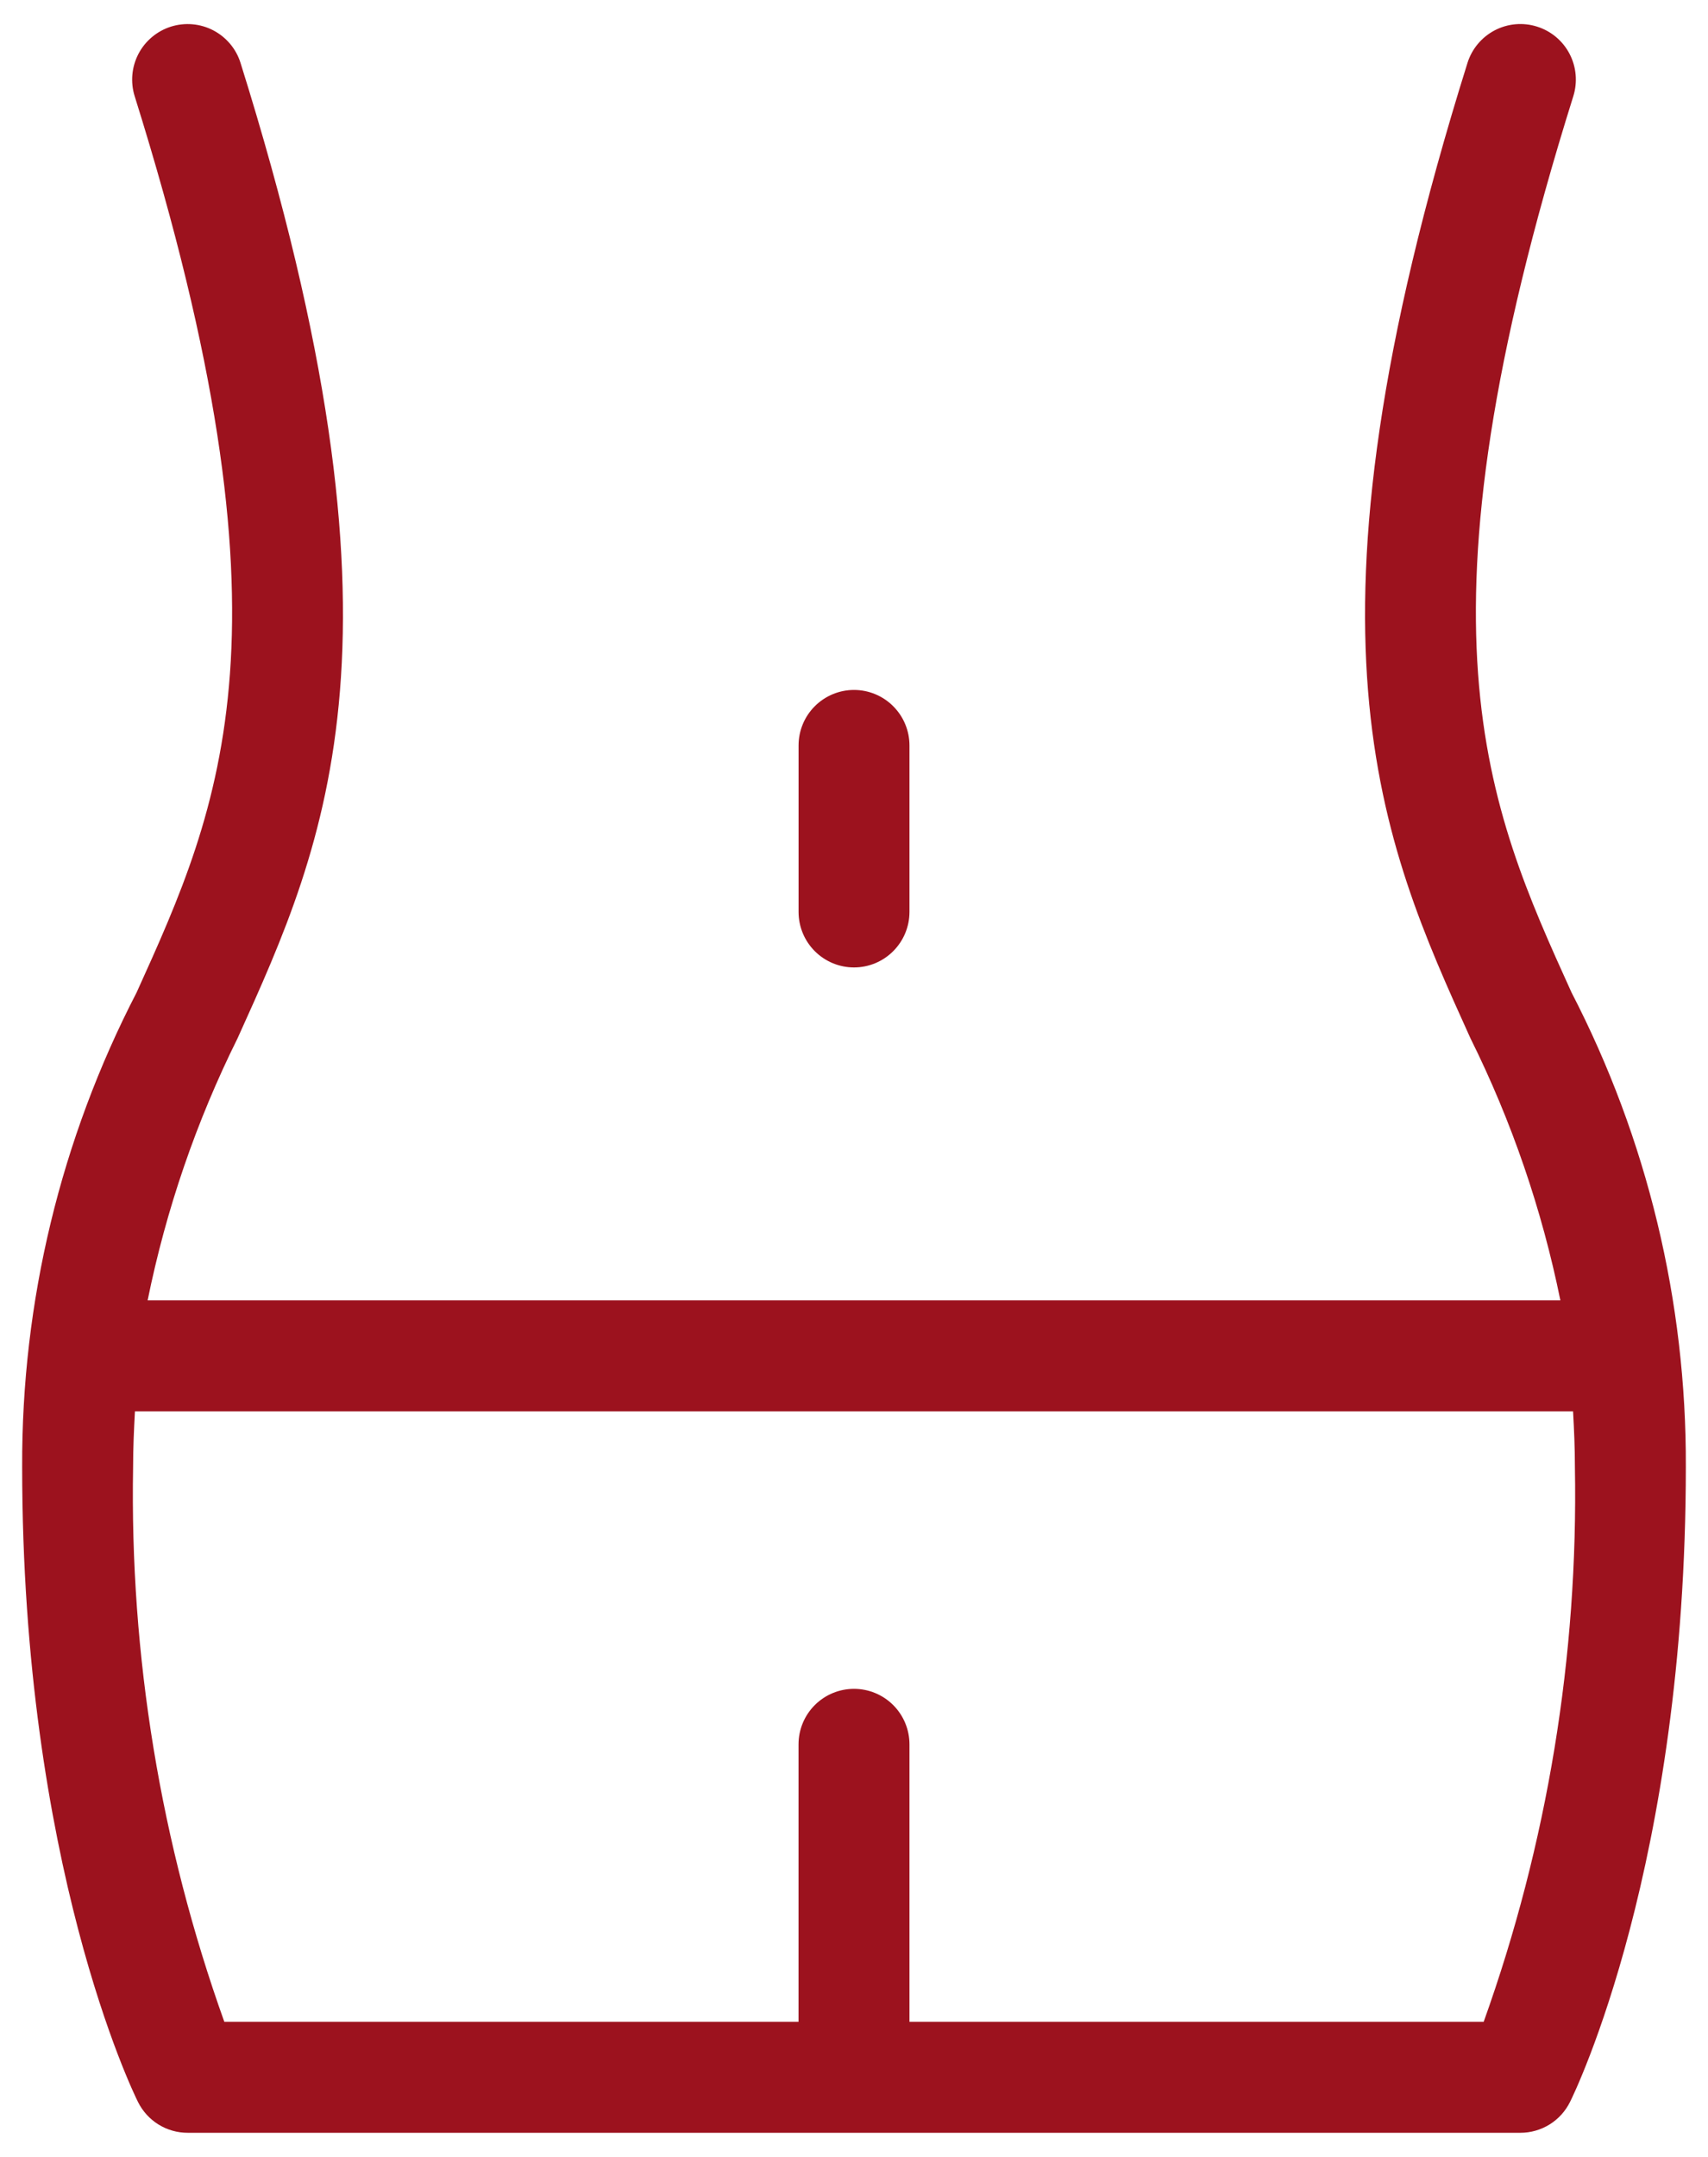<svg width="42" height="53" viewBox="0 0 42 53" fill="none" xmlns="http://www.w3.org/2000/svg">
<path d="M38.688 2.364C38.796 2.019 38.763 1.645 38.596 1.324C38.429 1.003 38.141 0.762 37.796 0.654C37.451 0.545 37.077 0.578 36.756 0.745C36.436 0.913 36.194 1.2 36.086 1.545C31.675 15.613 33.953 20.645 36.157 25.51C37.172 27.552 37.916 29.719 38.37 31.955H3.63C4.084 29.72 4.828 27.553 5.843 25.511C8.047 20.646 10.325 15.614 5.915 1.547C5.862 1.376 5.775 1.217 5.66 1.08C5.545 0.943 5.404 0.829 5.245 0.746C5.086 0.663 4.913 0.613 4.734 0.597C4.556 0.581 4.376 0.601 4.205 0.654C4.034 0.708 3.875 0.795 3.738 0.91C3.6 1.025 3.487 1.166 3.404 1.325C3.237 1.646 3.204 2.02 3.312 2.365C7.411 15.44 5.444 19.787 3.359 24.389C1.494 27.991 0.529 31.99 0.545 36.045C0.545 45.798 3.273 51.416 3.393 51.651C3.506 51.879 3.681 52.072 3.898 52.206C4.115 52.34 4.365 52.41 4.62 52.409H37.387C37.641 52.409 37.889 52.338 38.105 52.204C38.321 52.07 38.495 51.878 38.607 51.651C38.727 51.416 41.455 45.798 41.455 36.045C41.471 31.989 40.507 27.989 38.643 24.386C36.556 19.784 34.589 15.437 38.688 2.364ZM36.484 49.682H22.364V42.864C22.364 42.502 22.22 42.155 21.964 41.899C21.709 41.644 21.362 41.5 21 41.5C20.638 41.5 20.291 41.644 20.036 41.899C19.78 42.155 19.636 42.502 19.636 42.864V49.682H5.516C3.95 45.309 3.19 40.689 3.273 36.045C3.273 35.566 3.295 35.122 3.318 34.682H38.682C38.706 35.122 38.727 35.566 38.727 36.045C38.811 40.689 38.051 45.31 36.484 49.682Z" fill="#9C121E"/>
<path d="M21 23.773C21.362 23.773 21.709 23.629 21.964 23.373C22.22 23.117 22.364 22.771 22.364 22.409V18.318C22.364 17.956 22.22 17.61 21.964 17.354C21.709 17.098 21.362 16.954 21 16.954C20.639 16.954 20.292 17.098 20.036 17.354C19.78 17.61 19.637 17.956 19.637 18.318V22.409C19.637 22.771 19.78 23.117 20.036 23.373C20.292 23.629 20.639 23.773 21 23.773Z" fill="#9C121E"/>
</svg>
